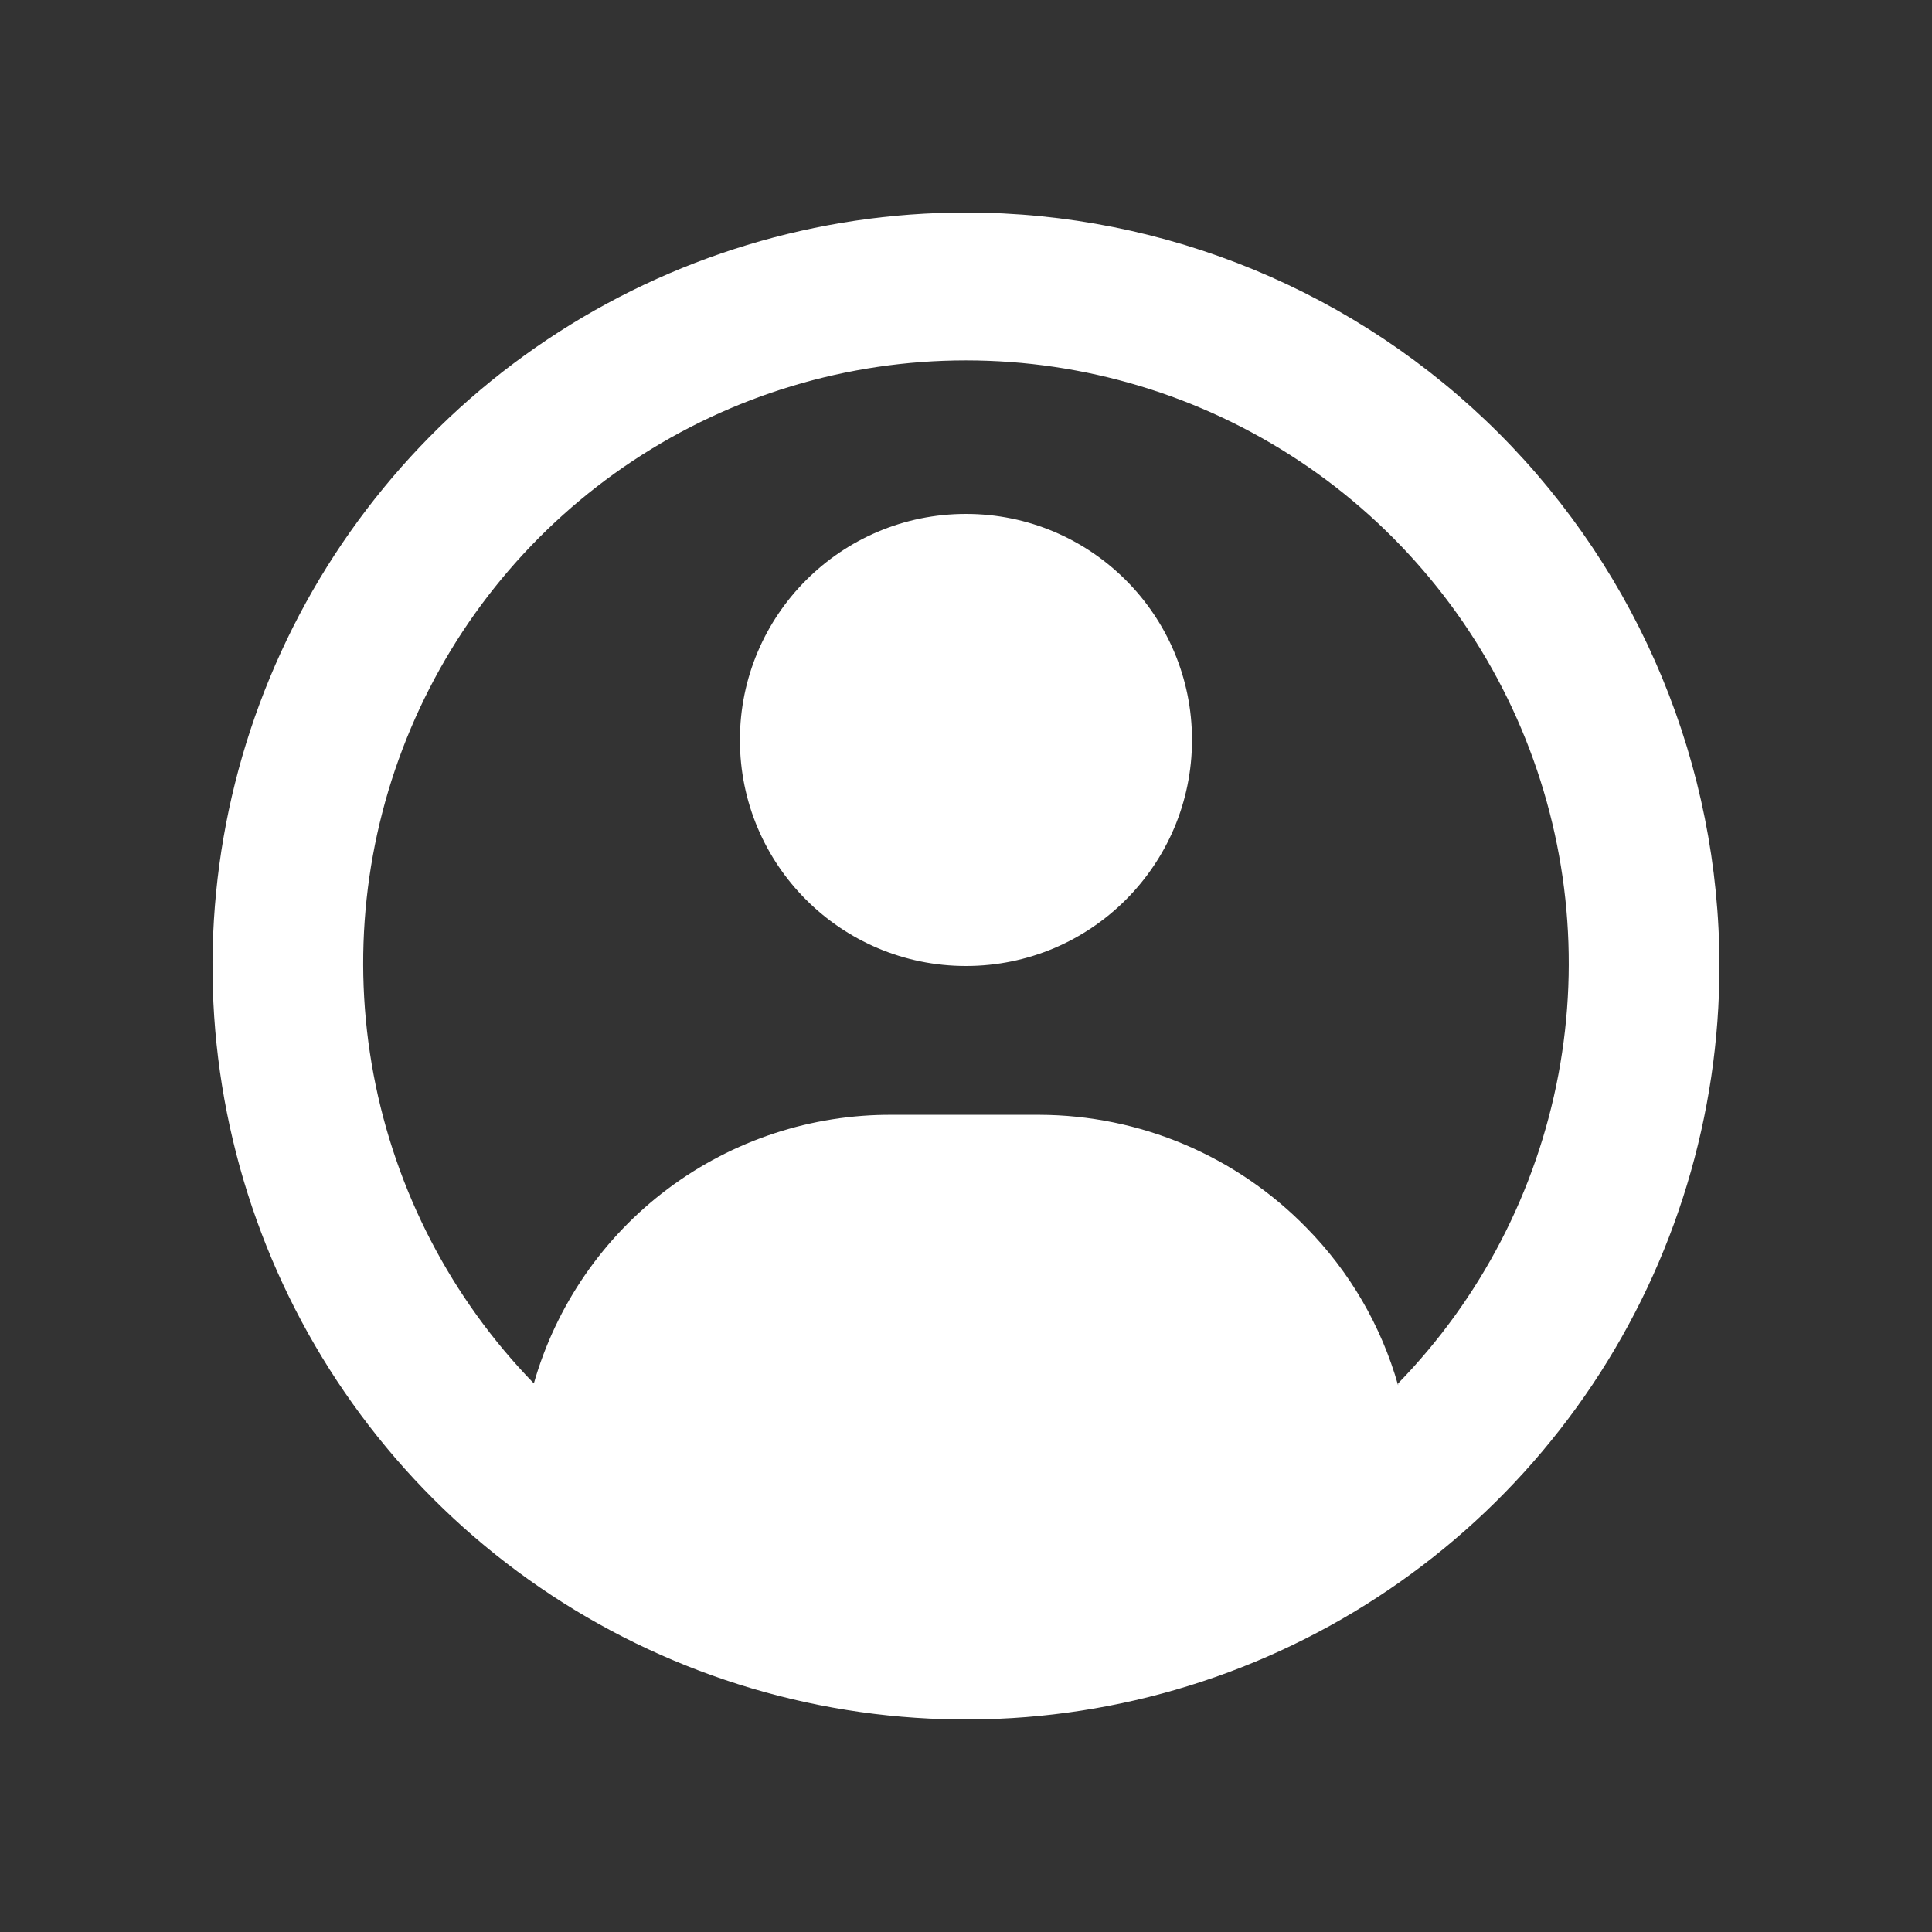 <svg width="50" height="50" viewBox="0 0 50 50" fill="none" xmlns="http://www.w3.org/2000/svg">
<rect x="0" y="0" width="50" height="50" fill="#333333" stroke="none"/>
<!-- <rect width="50" height="50" rx="10" fill="#5F63F2"/> -->
<path d="M24.999 5.5C21.143 5.5 17.373 6.644 14.166 8.786C10.959 10.929 8.46 13.975 6.984 17.538C5.508 21.101 5.122 25.022 5.874 28.804C6.626 32.587 8.484 36.062 11.211 38.789C13.938 41.516 17.412 43.373 21.195 44.125C24.978 44.878 28.898 44.492 32.462 43.016C36.025 41.54 39.07 39.04 41.213 35.834C43.356 32.627 44.499 28.857 44.499 25C44.499 19.828 42.445 14.868 38.788 11.211C35.131 7.554 30.171 5.5 24.999 5.5ZM36.183 35.852C35.748 34.316 34.933 32.914 33.813 31.776C32.913 30.854 31.838 30.12 30.651 29.617C29.465 29.115 28.189 28.855 26.901 28.851H23.098C21.004 28.837 18.963 29.509 17.287 30.764C15.61 32.019 14.391 33.789 13.816 35.803C11.678 33.604 10.235 30.824 9.668 27.81C9.101 24.796 9.435 21.682 10.629 18.857C11.822 16.032 13.822 13.621 16.378 11.926C18.934 10.231 21.932 9.327 24.999 9.327C28.066 9.327 31.065 10.231 33.621 11.926C36.177 13.621 38.177 16.032 39.37 18.857C40.563 21.682 40.898 24.796 40.331 27.81C39.764 30.824 38.321 33.604 36.183 35.803V35.852Z" fill="white"/>
<path d="M24.999 25C28.23 25 30.849 22.381 30.849 19.15C30.849 15.919 28.23 13.3 24.999 13.3C21.768 13.3 19.149 15.919 19.149 19.15C19.149 22.381 21.768 25 24.999 25Z" fill="white"/>
</svg>
